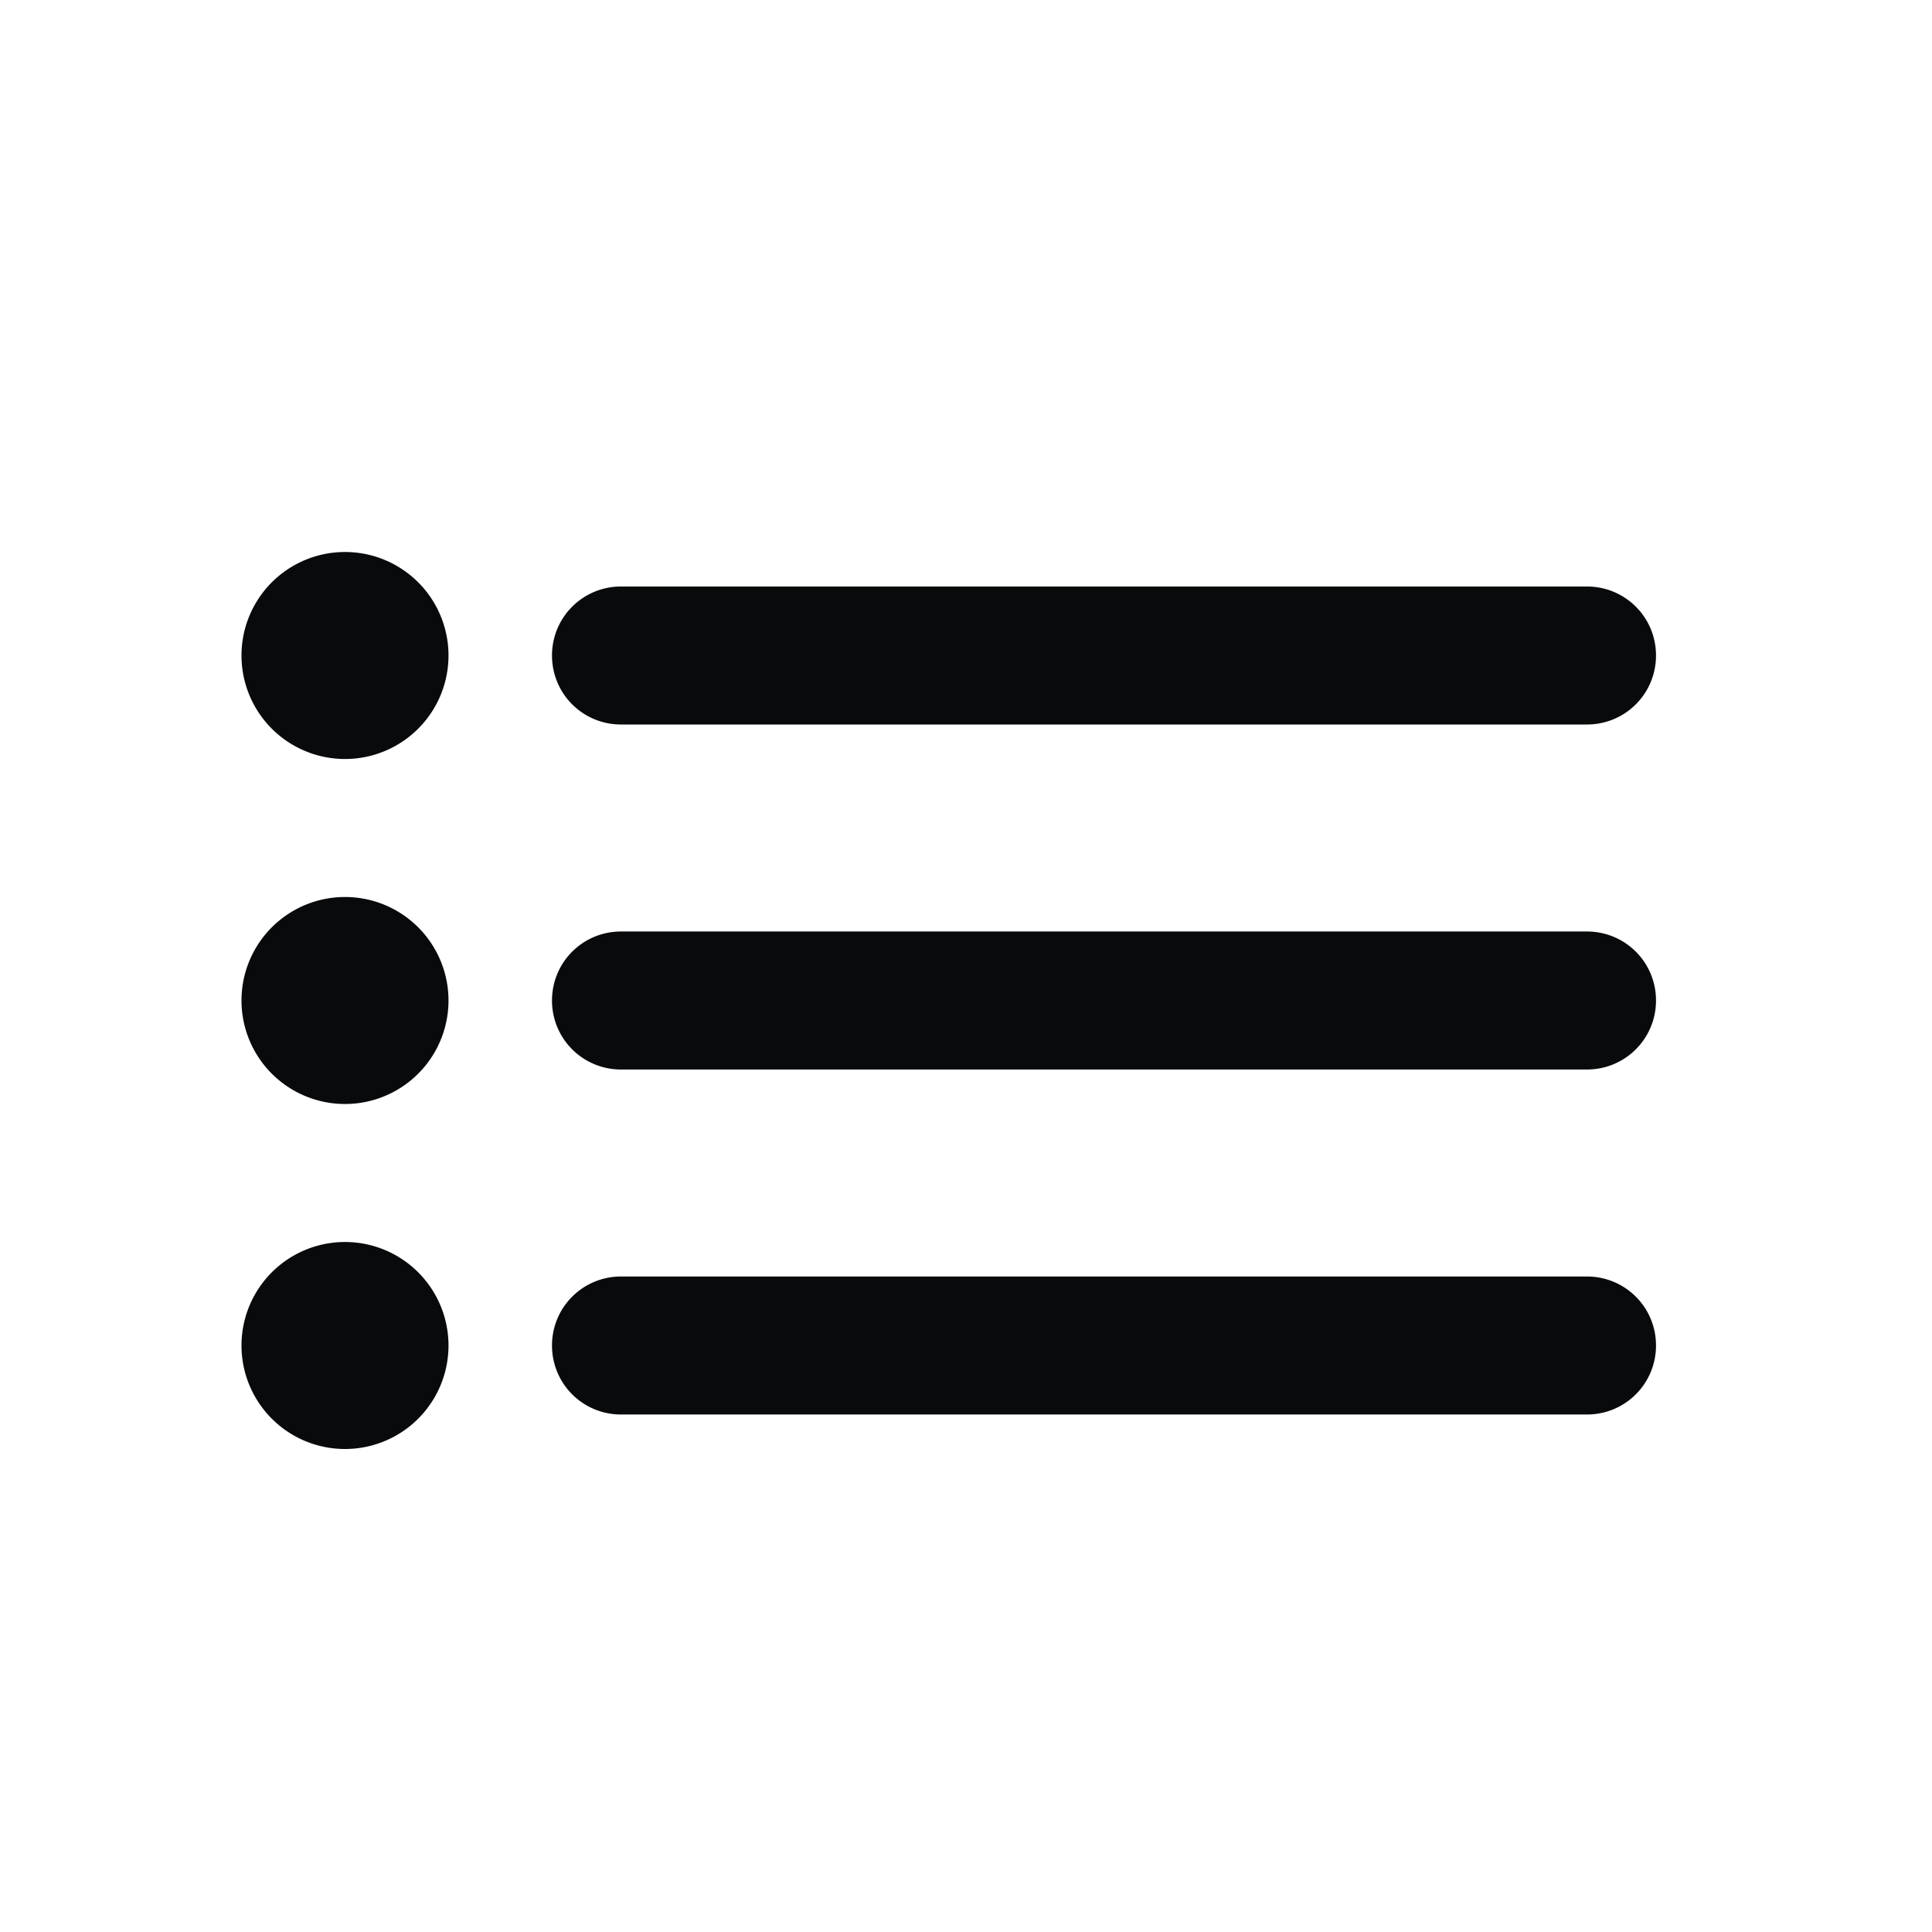 <svg xmlns="http://www.w3.org/2000/svg" width="1.7em" height="1.7em" viewBox="0 0 56 56"><path fill="#080a0ca6" fill-rule="evenodd" d="M10 36a3 3 0 1 1 0 6a3 3 0 0 1 0-6m35.998 1c1.106 0 2.002.888 2.002 2c0 1.105-.89 2-2.002 2H18.002A1.996 1.996 0 0 1 16 39c0-1.105.89-2 2.002-2zM10 26a3 3 0 1 1 0 6a3 3 0 0 1 0-6m35.998 1c1.106 0 2.002.888 2.002 2c0 1.105-.89 2-2.002 2H18.002A1.996 1.996 0 0 1 16 29c0-1.105.89-2 2.002-2zM10 16a3 3 0 1 1 0 6a3 3 0 0 1 0-6m35.998 1c1.106 0 2.002.888 2.002 2c0 1.105-.89 2-2.002 2H18.002A1.996 1.996 0 0 1 16 19c0-1.105.89-2 2.002-2z"/></svg>